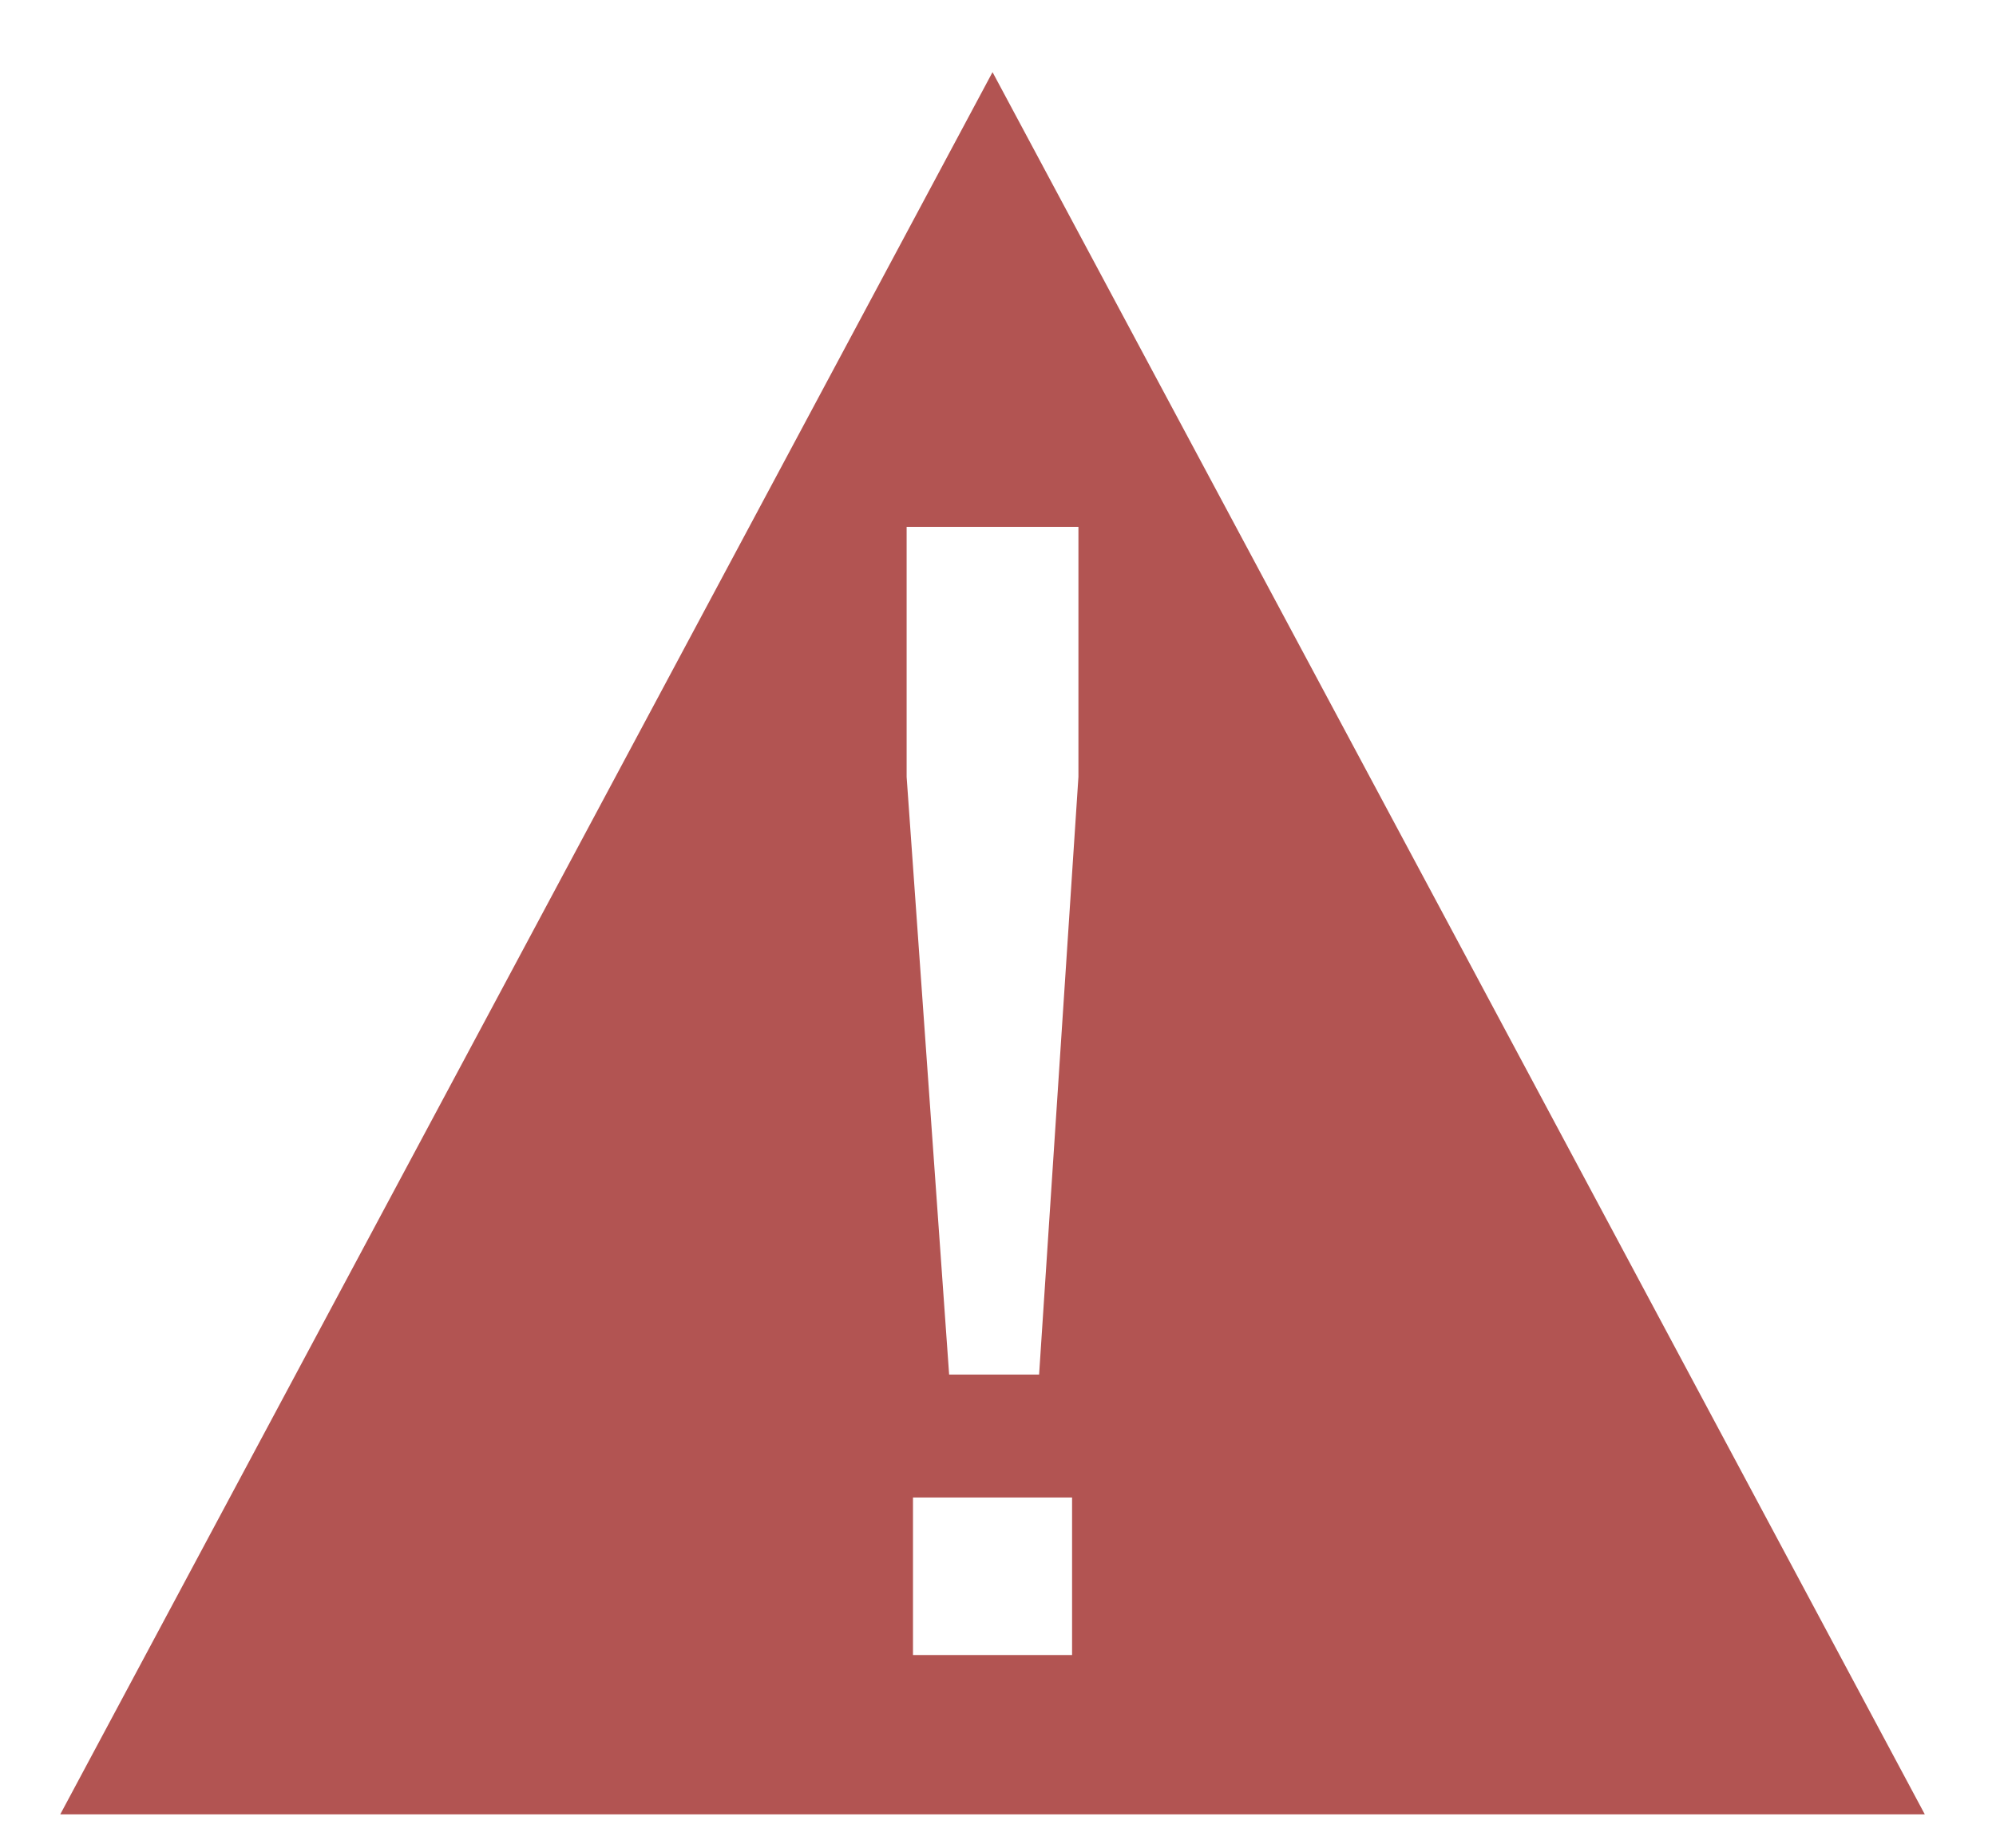 <svg width="27" height="25" viewBox="0 0 27 25" fill="none" xmlns="http://www.w3.org/2000/svg">
<path fill-rule="evenodd" clip-rule="evenodd" d="M13.426 0.976L19.733 12.76L26.037 24.547H13.426H0.815L7.122 12.76L13.426 0.976ZM12.839 18.597L12.264 10.51V7.128H14.588V10.51L14.056 18.597H12.839ZM12.35 22.391V20.26H14.502V22.391H12.35Z" fill="#B25452"/>
</svg>